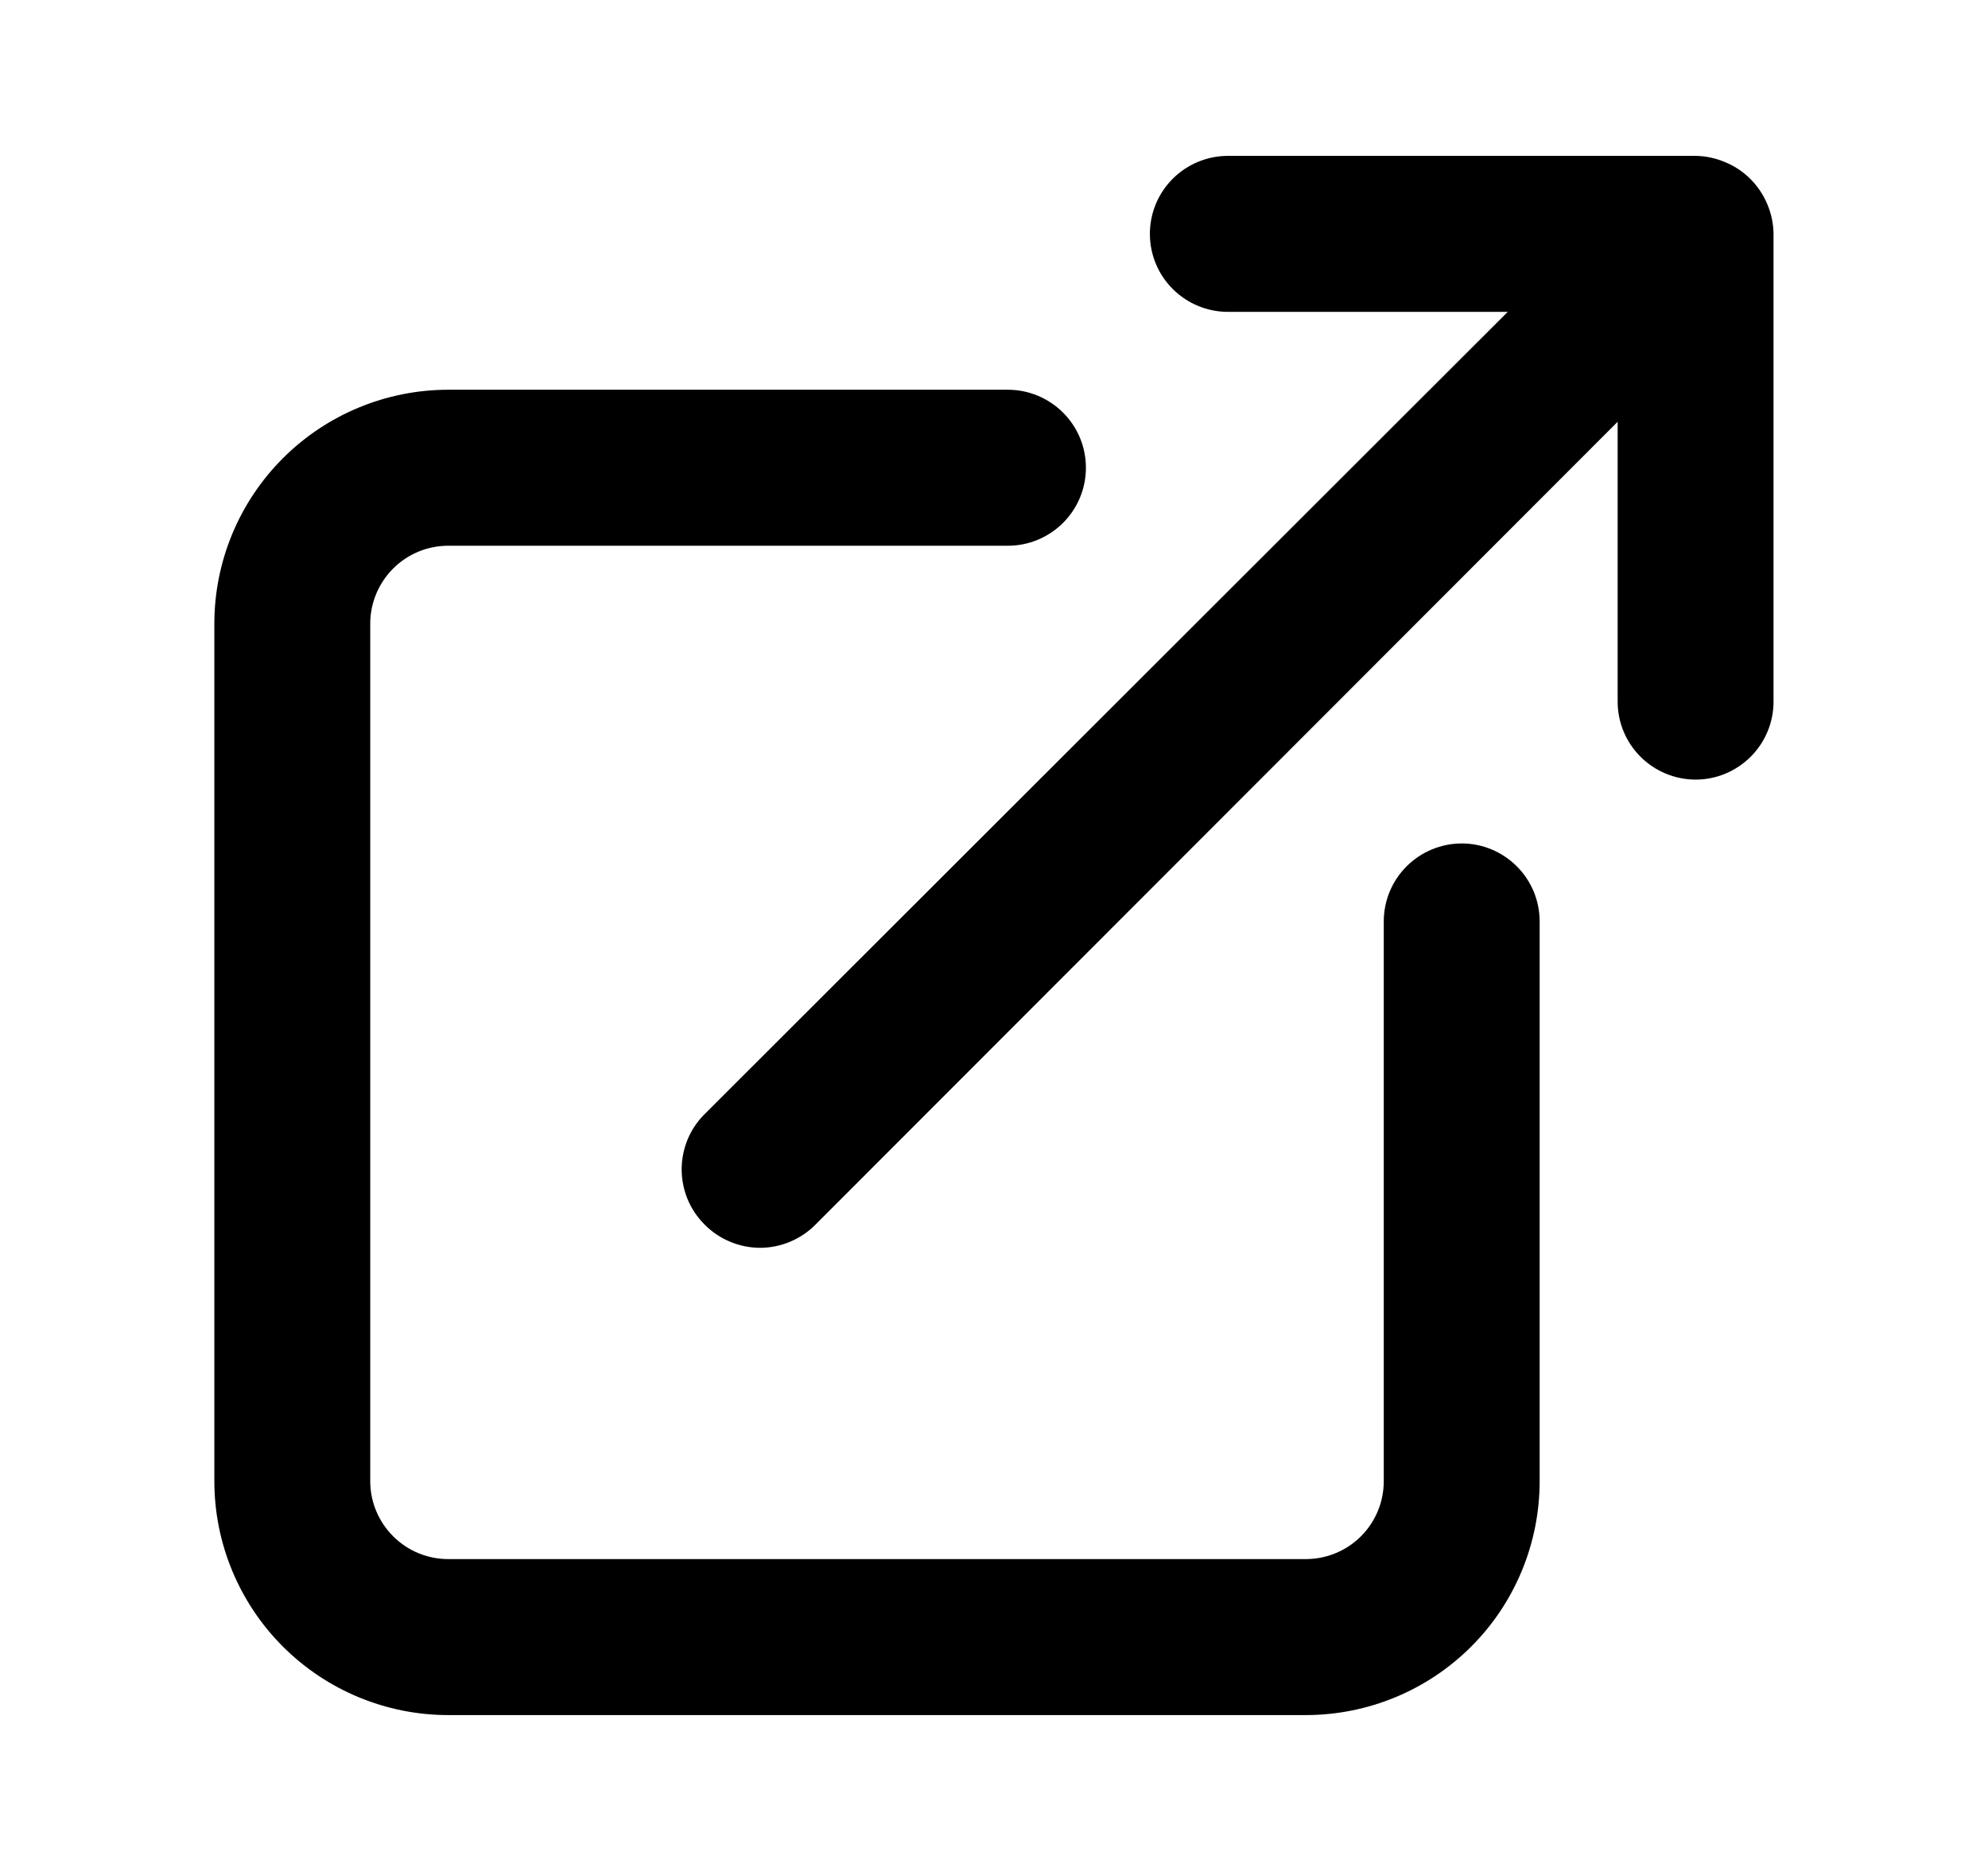<svg width="17" height="16" viewBox="0 0 17 16" fill="none" xmlns="http://www.w3.org/2000/svg">
<g clip-path="url(#clip0_20174_34704)">
<path d="M12.5 7.213C12.323 7.213 12.153 7.284 12.028 7.409C11.903 7.534 11.833 7.703 11.833 7.88V12.667C11.833 12.844 11.763 13.013 11.638 13.138C11.513 13.263 11.343 13.333 11.166 13.333H3.833C3.656 13.333 3.487 13.263 3.362 13.138C3.237 13.013 3.166 12.844 3.166 12.667V5.333C3.166 5.157 3.237 4.987 3.362 4.862C3.487 4.737 3.656 4.667 3.833 4.667H8.62C8.796 4.667 8.966 4.596 9.091 4.471C9.216 4.346 9.286 4.177 9.286 4C9.286 3.823 9.216 3.654 9.091 3.529C8.966 3.404 8.796 3.333 8.62 3.333H3.833C3.303 3.333 2.794 3.544 2.419 3.919C2.044 4.294 1.833 4.803 1.833 5.333V12.667C1.833 13.197 2.044 13.706 2.419 14.081C2.794 14.456 3.303 14.667 3.833 14.667H11.166C11.697 14.667 12.206 14.456 12.581 14.081C12.956 13.706 13.166 13.197 13.166 12.667V7.88C13.166 7.703 13.096 7.534 12.971 7.409C12.846 7.284 12.677 7.213 12.5 7.213ZM15.113 1.747C15.045 1.584 14.916 1.454 14.753 1.387C14.673 1.353 14.587 1.334 14.5 1.333H10.5C10.323 1.333 10.153 1.404 10.028 1.529C9.903 1.654 9.833 1.823 9.833 2C9.833 2.177 9.903 2.346 10.028 2.471C10.153 2.596 10.323 2.667 10.5 2.667H12.893L6.026 9.527C5.964 9.589 5.914 9.662 5.88 9.744C5.847 9.825 5.829 9.912 5.829 10C5.829 10.088 5.847 10.175 5.88 10.256C5.914 10.338 5.964 10.411 6.026 10.473C6.088 10.536 6.162 10.585 6.243 10.619C6.325 10.653 6.412 10.671 6.5 10.671C6.588 10.671 6.675 10.653 6.756 10.619C6.837 10.585 6.911 10.536 6.973 10.473L13.833 3.607V6C13.833 6.177 13.903 6.346 14.028 6.471C14.153 6.596 14.323 6.667 14.5 6.667C14.677 6.667 14.846 6.596 14.971 6.471C15.096 6.346 15.166 6.177 15.166 6V2C15.165 1.913 15.147 1.827 15.113 1.747V1.747Z" fill="currentColor"/>
</g>
<defs>
<clipPath id="clip0_20174_34704">
<rect width="16" height="16" fill="white" transform="translate(0.5)"/>
</clipPath>
</defs>
</svg>
